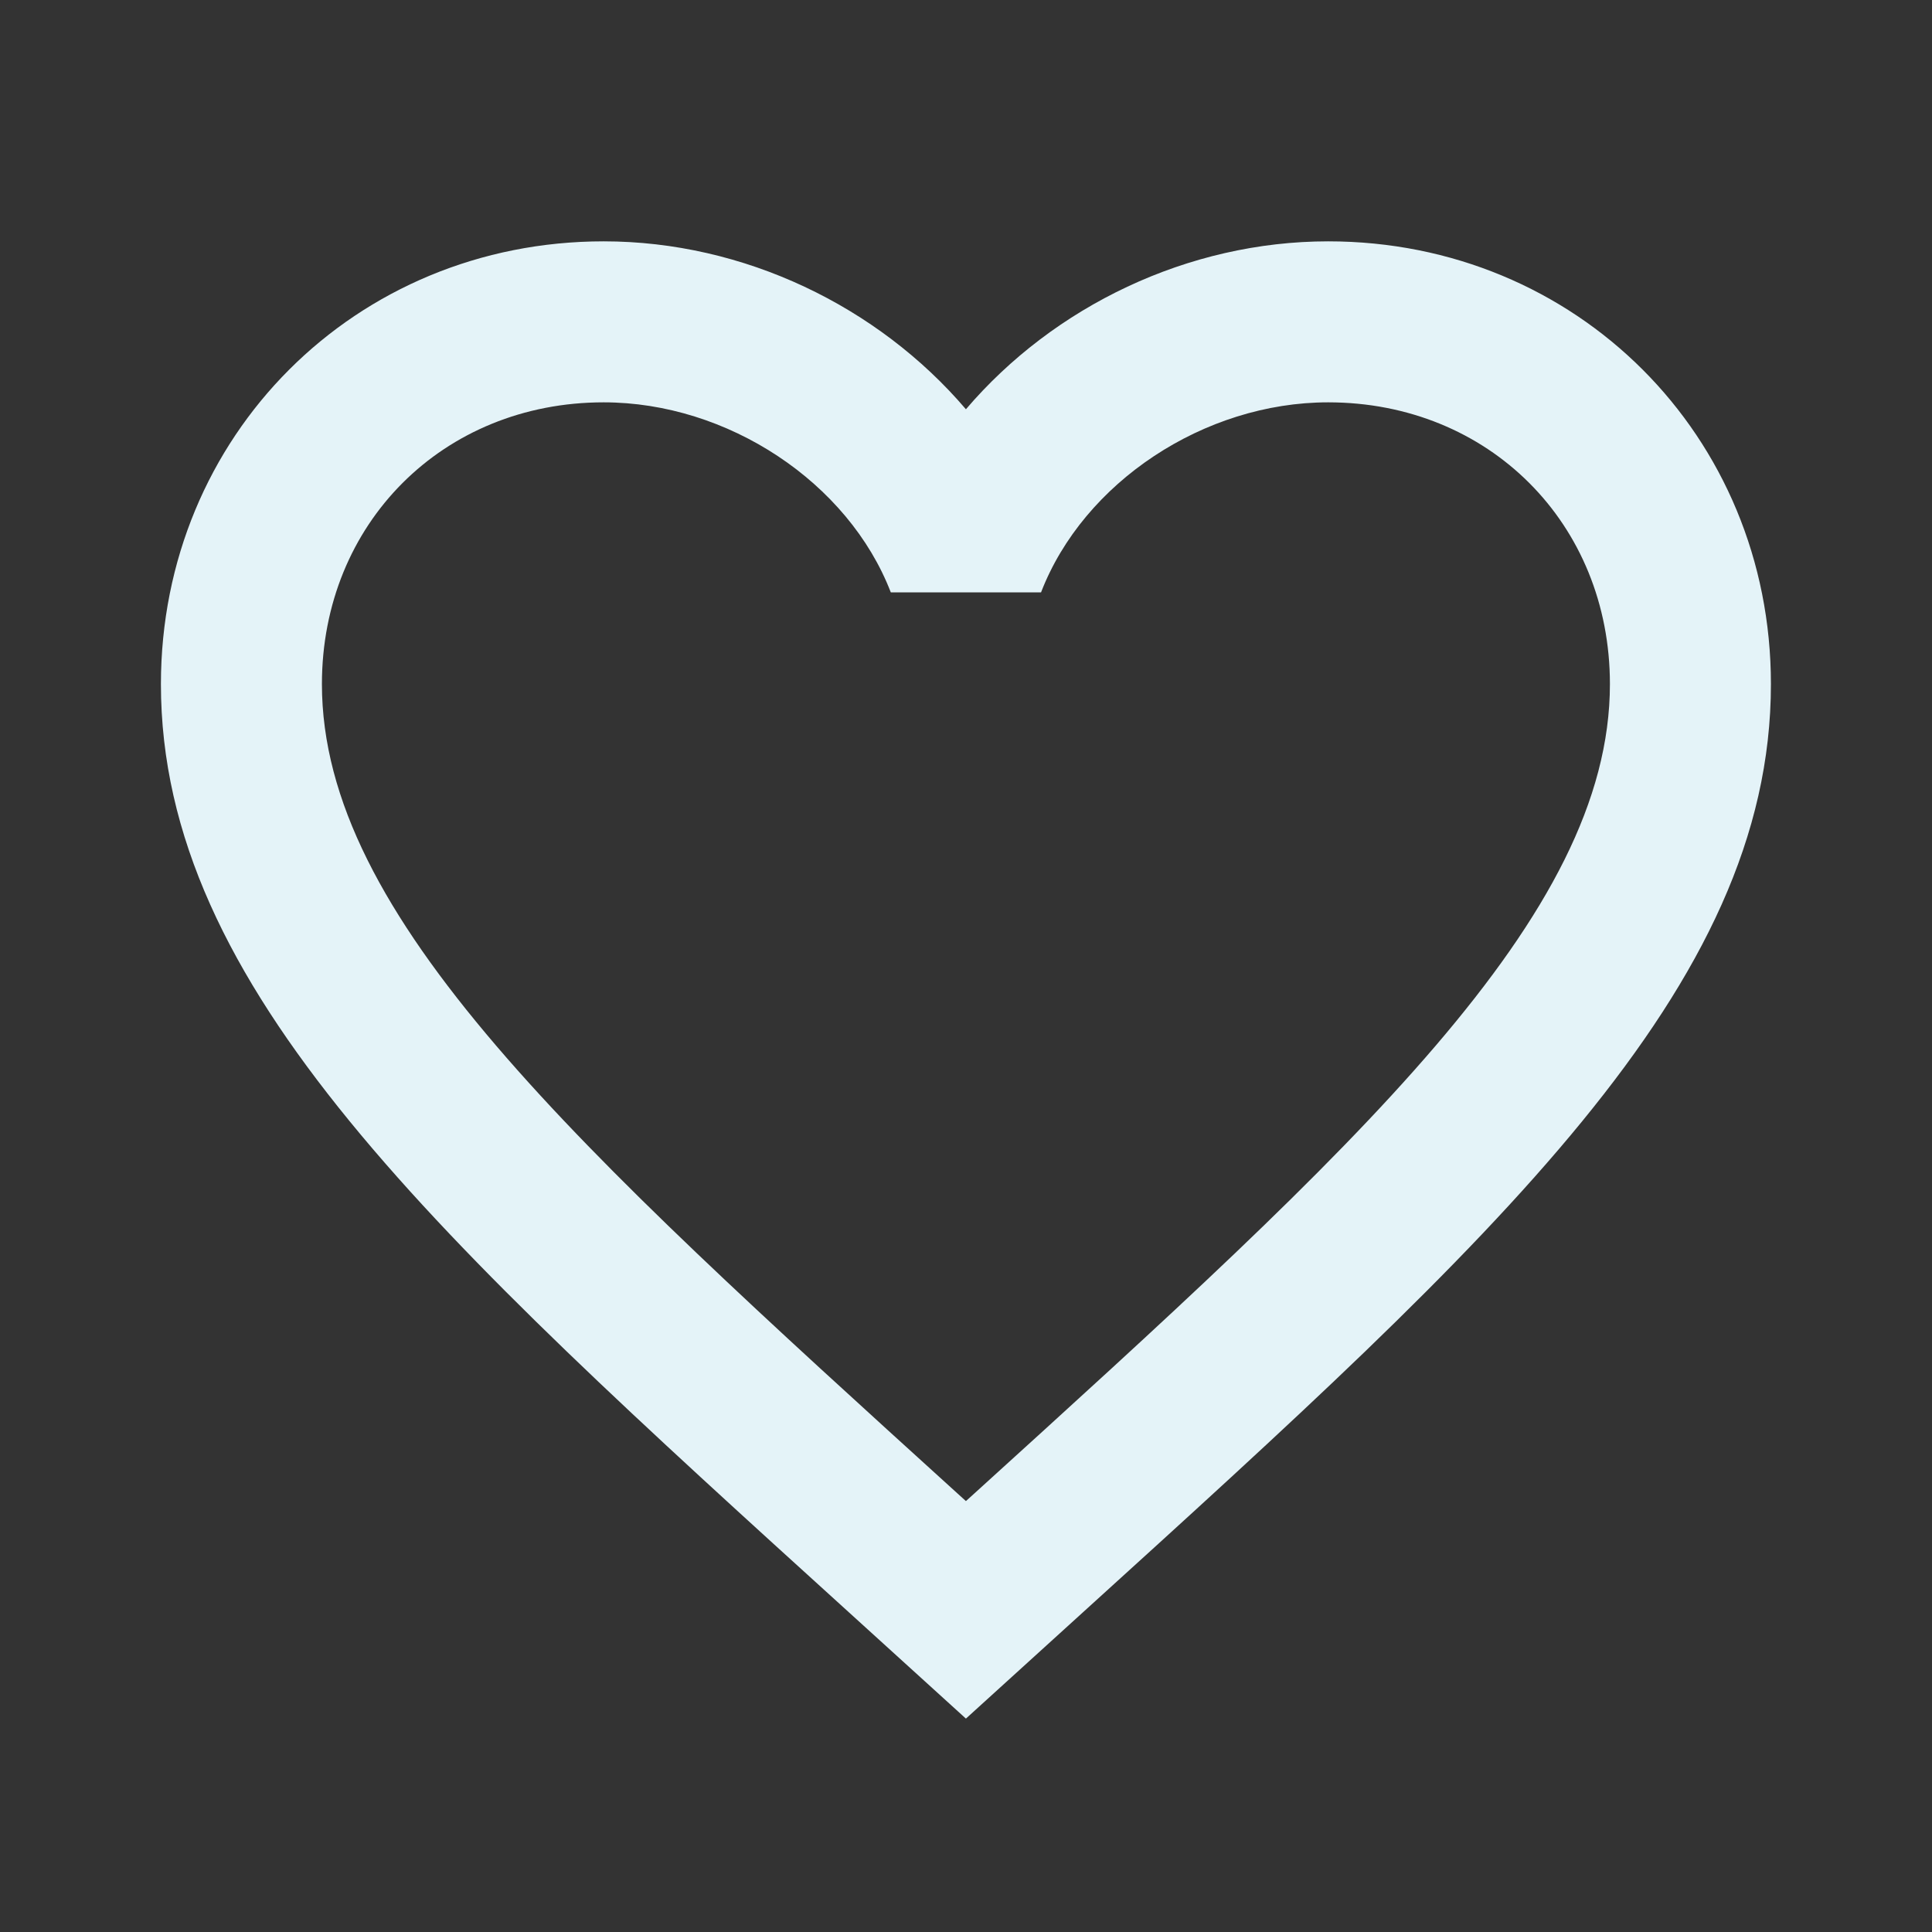 <?xml version="1.0" encoding="utf-8"?>
<!DOCTYPE svg PUBLIC "-//W3C//DTD SVG 1.1//EN" "http://www.w3.org/Graphics/SVG/1.1/DTD/svg11.dtd">
<svg xmlns="http://www.w3.org/2000/svg" xmlns:xlink="http://www.w3.org/1999/xlink" version="1.1" baseProfile="full" width="24" height="24" viewBox="0 0 24.00 24.00" enable-background="new 0 0 24.00 24.00" xml:space="preserve">
	<rect x="0" y="0" width="24.00" height="24.00" fill="#333333" stroke="none"/>
	<path fill="#E4F3F8" fill-opacity="1" stroke-width="0.2" stroke-linejoin="round" d="M 12.104,18.552L 11.999,18.647L 11.894,18.552C 7.14,14.237 3.999,11.387 3.999,8.498C 3.999,6.503 5.504,4.998 7.499,4.998C 9.037,4.998 10.538,5.99 11.066,7.359L 12.932,7.359C 13.46,5.99 14.961,4.998 16.499,4.998C 18.494,4.998 19.999,6.503 19.999,8.498C 19.999,11.387 16.858,14.237 12.104,18.552 Z M 16.499,2.998C 14.758,2.998 13.09,3.805 11.999,5.084C 10.908,3.805 9.24,2.998 7.499,2.998C 4.415,2.998 1.999,5.414 1.999,8.498C 1.999,12.273 5.401,15.36 10.55,20.033L 11.999,21.349L 13.448,20.033C 18.597,15.36 21.999,12.273 21.999,8.498C 21.999,5.414 19.583,2.998 16.499,2.998 Z "/>
</svg>
